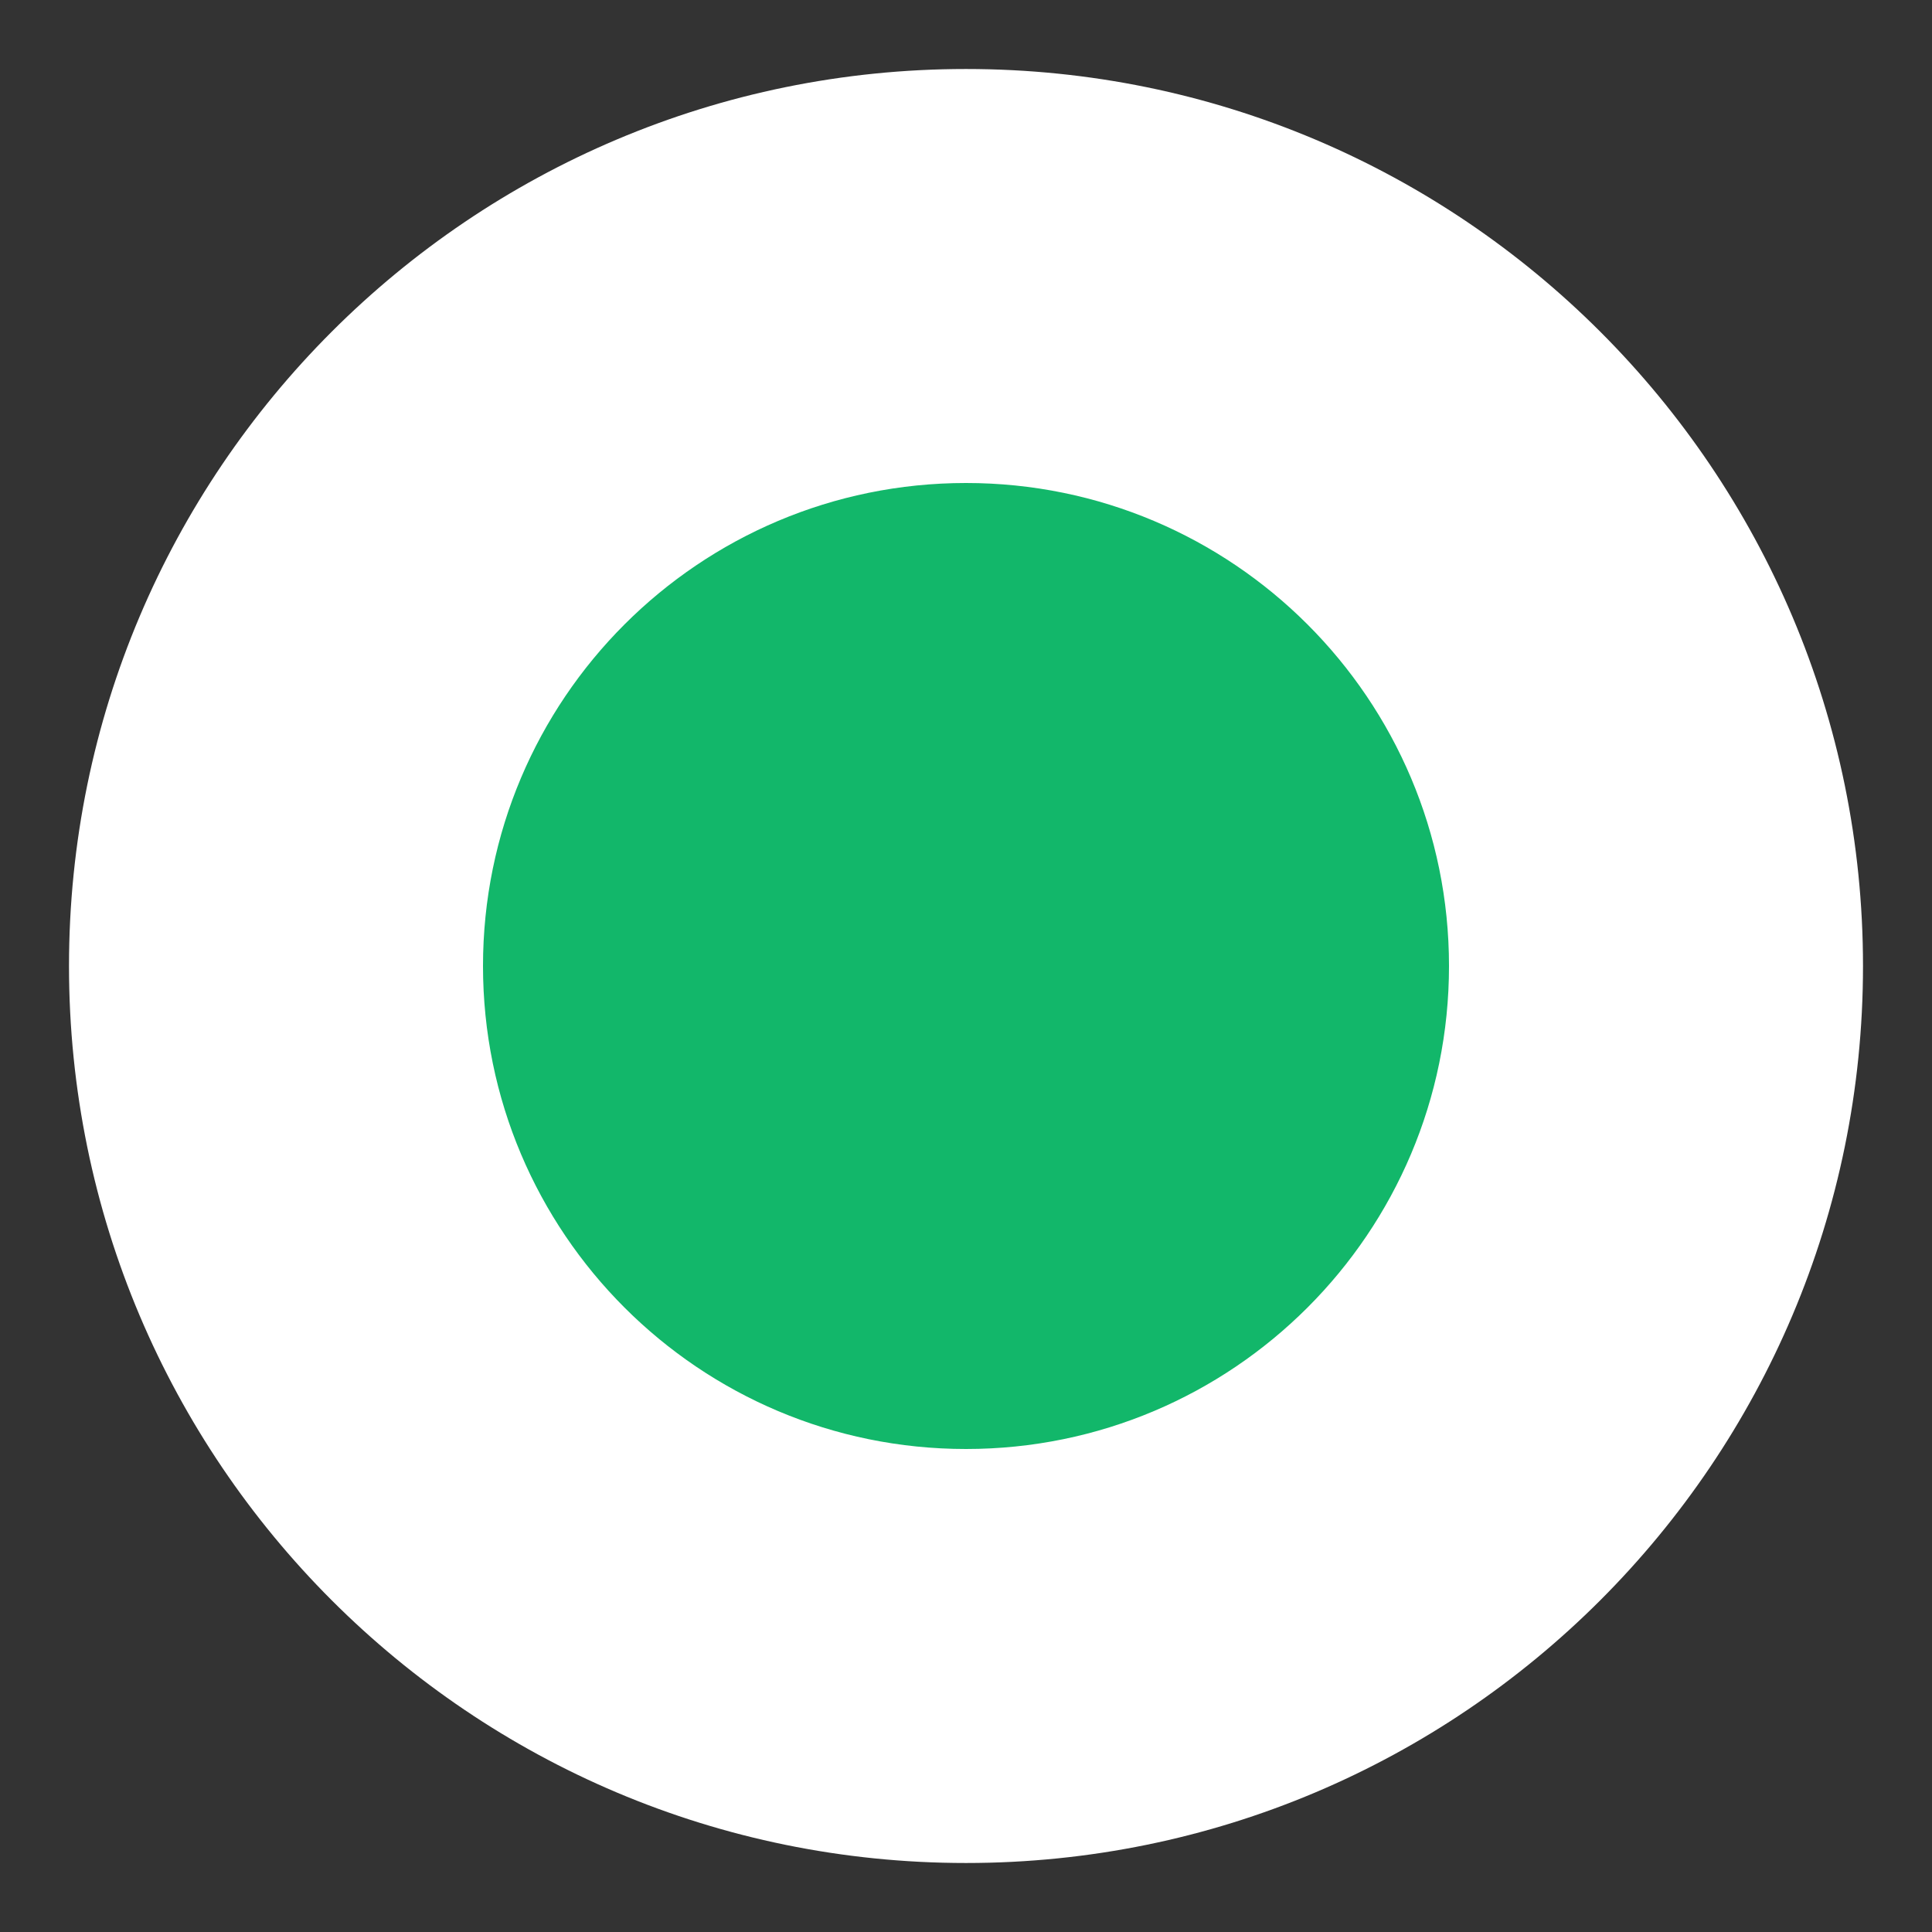 <svg width="14" height="14" viewBox="0 0 14 14" fill="none" xmlns="http://www.w3.org/2000/svg">
<rect x="0" y="0" width="14" height="14" fill="#333333" stroke="none"/>
<path d="M2 7C2 4.239 4.239 2 7 2C9.761 2 12 4.239 12 7C12 9.761 9.761 12 7 12C4.239 12 2 9.761 2 7Z" fill="#12B76A"/>
<path d="M7 10.5C5.067 10.5 3.5 8.933 3.5 7H0.5C0.5 10.59 3.41 13.5 7 13.5V10.5ZM10.5 7C10.5 8.933 8.933 10.5 7 10.5V13.5C10.59 13.5 13.5 10.59 13.5 7H10.5ZM7 3.5C8.933 3.5 10.5 5.067 10.5 7H13.5C13.5 3.41 10.59 0.5 7 0.5V3.5ZM7 0.5C3.41 0.5 0.5 3.41 0.5 7H3.5C3.5 5.067 5.067 3.5 7 3.5V0.5Z" fill="white"/>
</svg>
